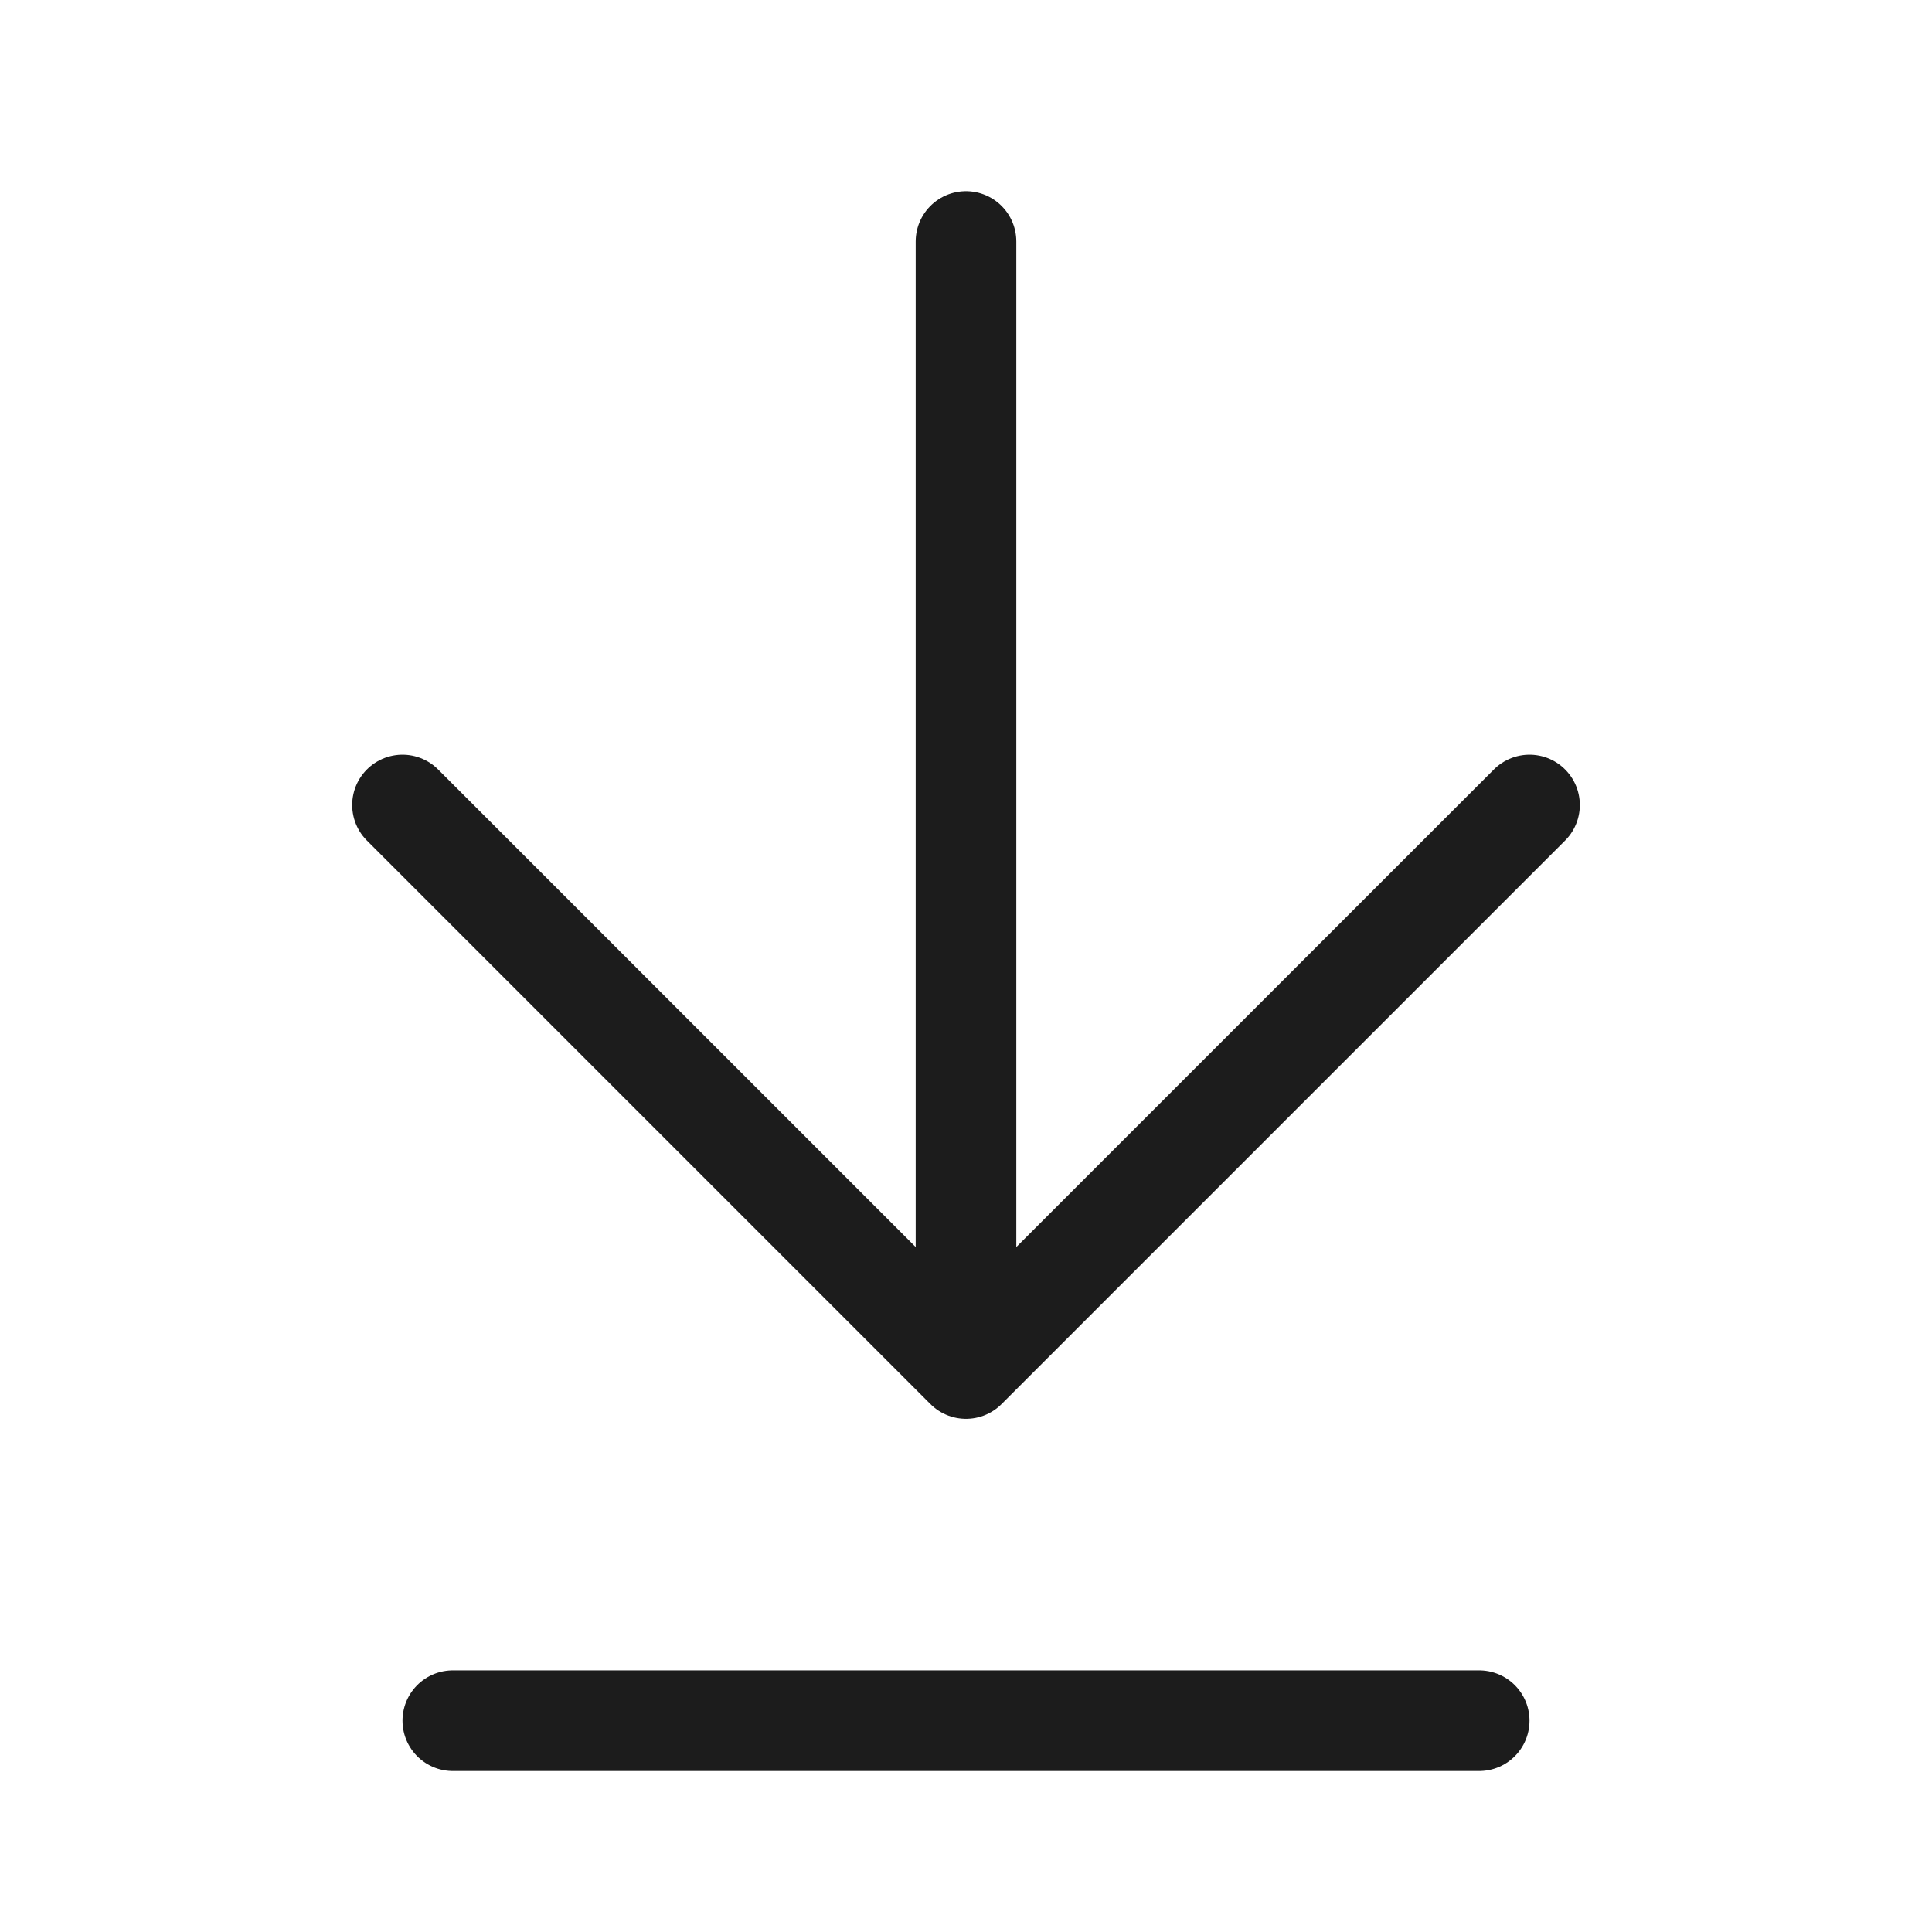 <svg width="24" height="24" viewBox="0 0 24 24" fill="none" xmlns="http://www.w3.org/2000/svg">
<path d="M5.625 21.375H18.375M12 3V17M12 17L19 10M12 17L5 10" stroke="#1C1C1C" stroke-width="1.25" stroke-linecap="round"/>
</svg>
